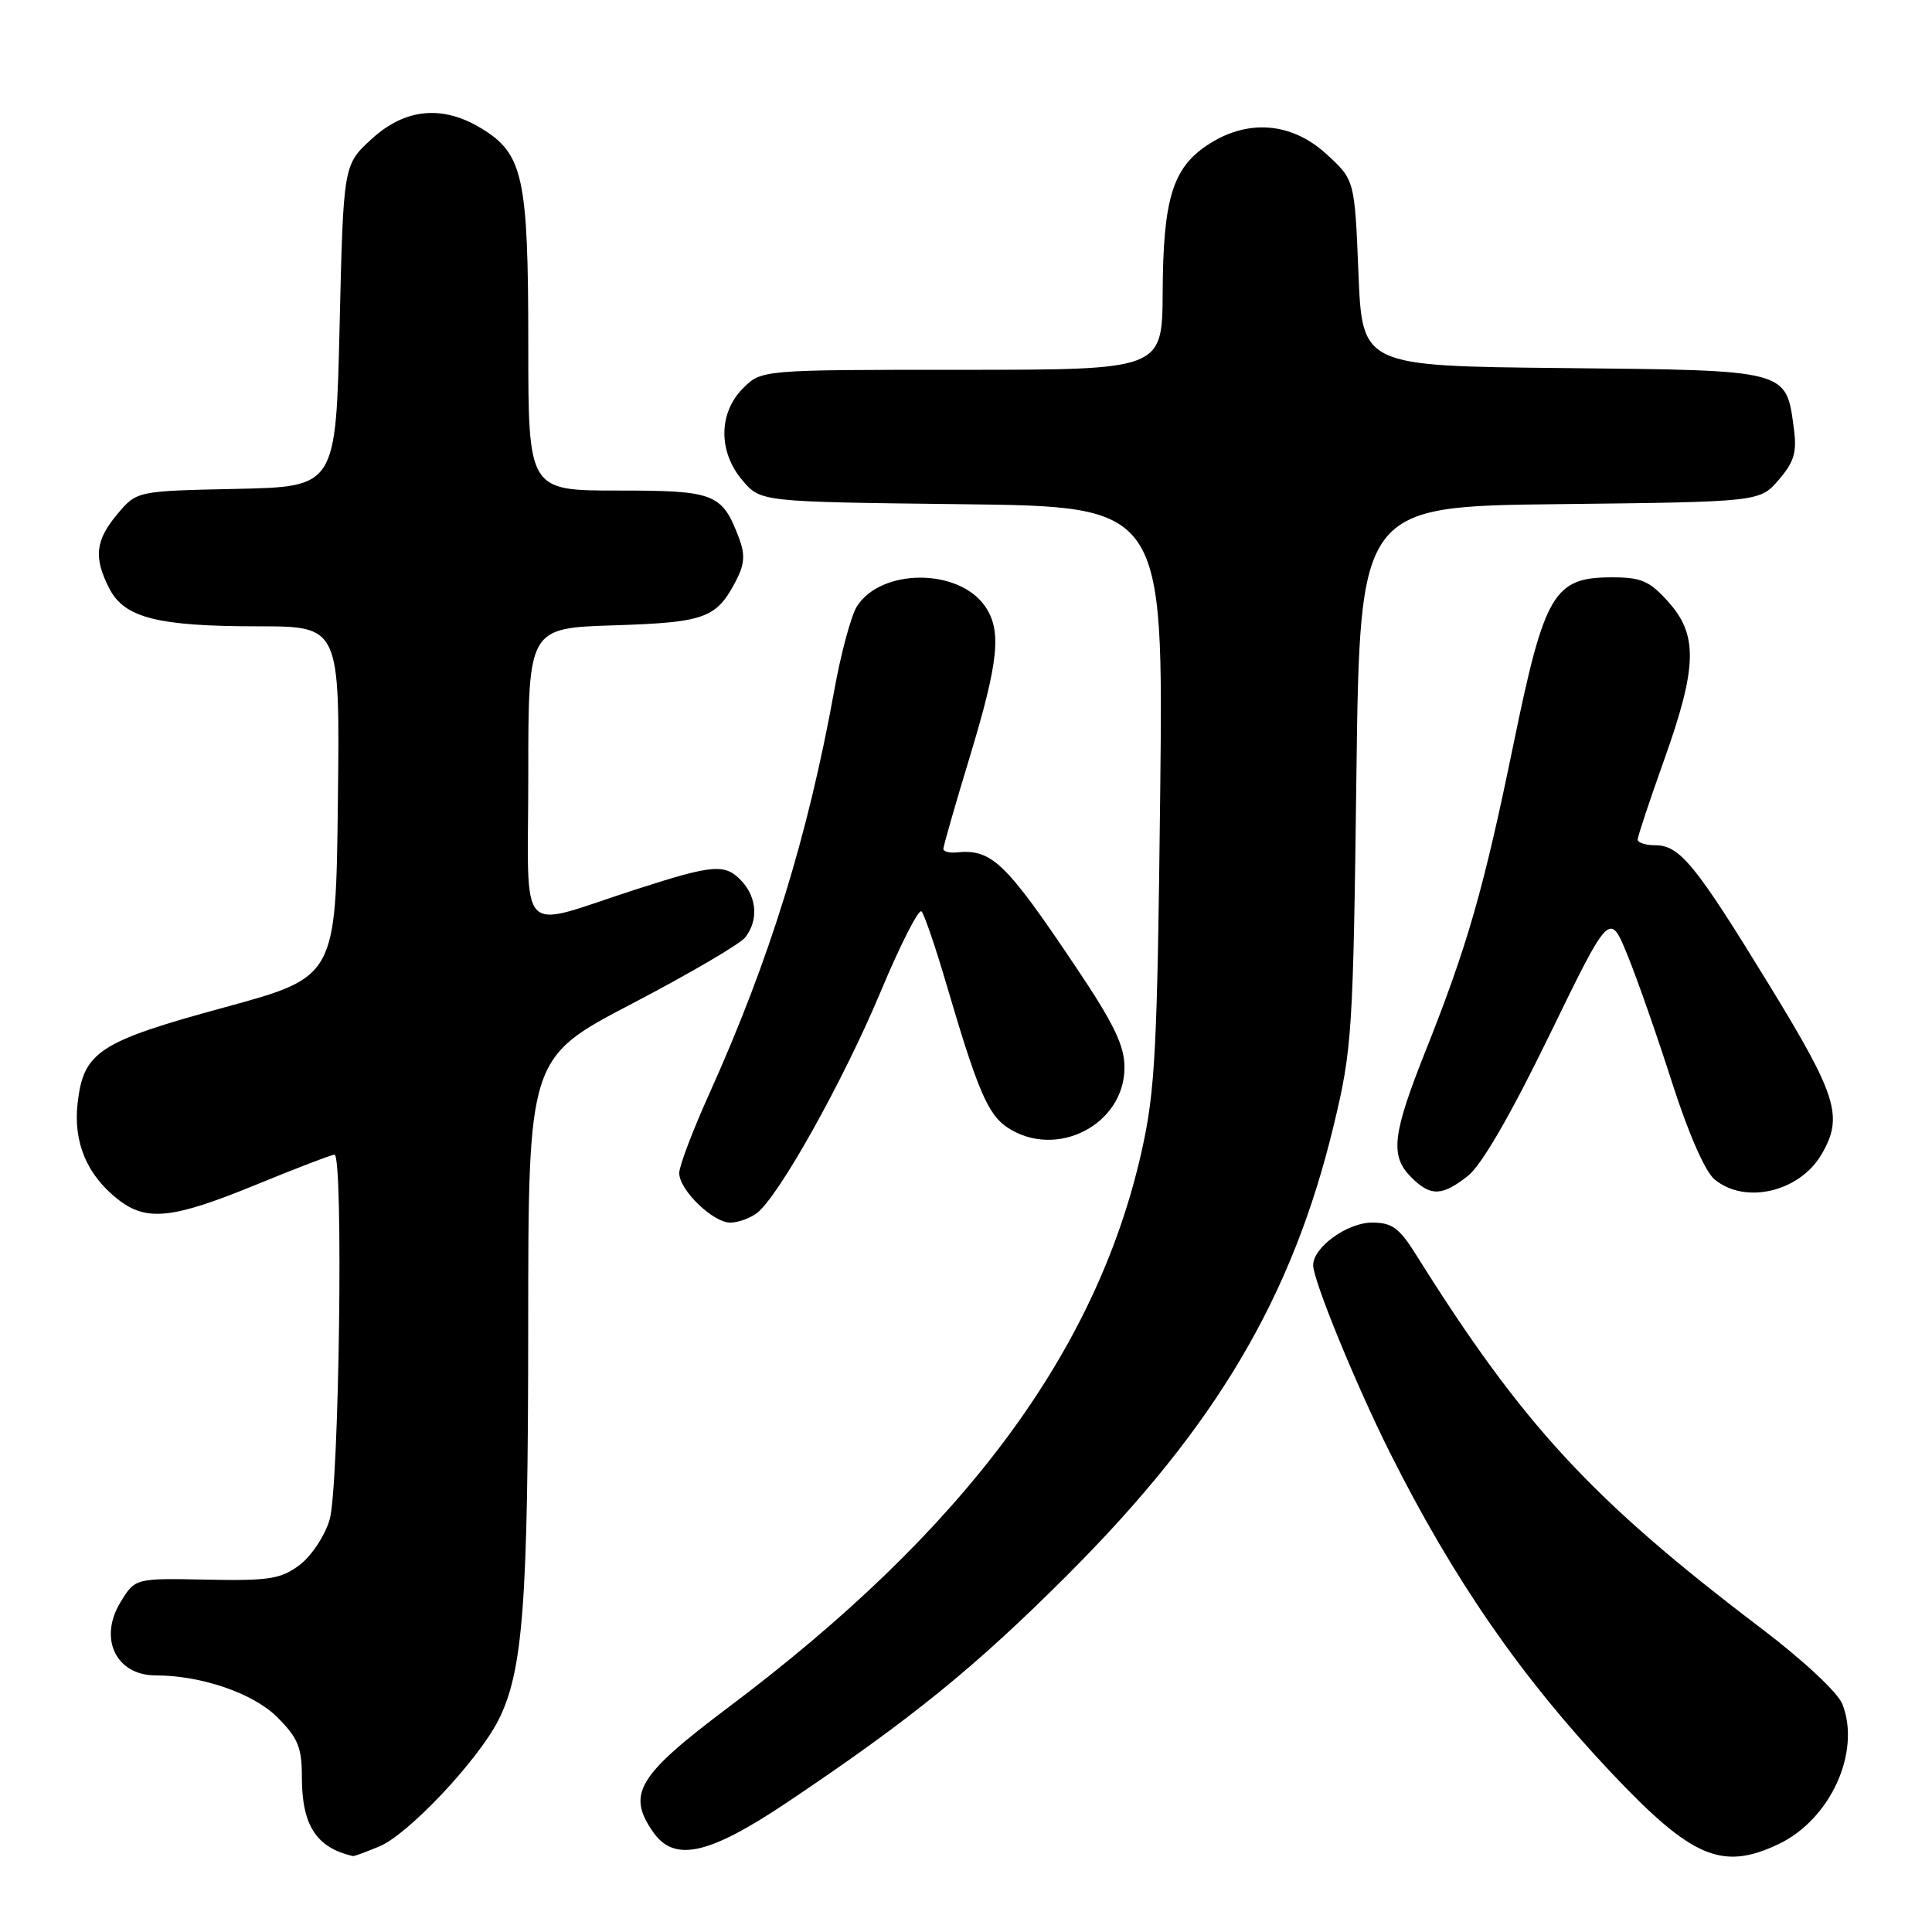 <?xml version="1.0" encoding="UTF-8" standalone="no"?>
<!DOCTYPE svg PUBLIC "-//W3C//DTD SVG 1.1//EN" "http://www.w3.org/Graphics/SVG/1.1/DTD/svg11.dtd" >
<svg xmlns="http://www.w3.org/2000/svg" xmlns:xlink="http://www.w3.org/1999/xlink" version="1.1" viewBox="0 0 256 256">
 <g >
 <path fill="currentColor"
d=" M 50.29 244.65 C 54.10 243.06 63.28 233.32 66.01 227.99 C 69.30 221.53 69.98 212.61 69.99 175.84 C 70.00 140.17 70.00 140.17 83.75 132.99 C 91.31 129.04 98.06 125.09 98.75 124.21 C 100.48 122.01 100.31 119.00 98.35 116.83 C 96.14 114.39 94.63 114.50 84.30 117.84 C 68.21 123.03 70.00 124.93 70.00 102.63 C 70.00 83.22 70.00 83.22 81.35 82.86 C 93.48 82.47 94.95 81.93 97.56 76.88 C 98.66 74.76 98.74 73.45 97.93 71.31 C 95.67 65.36 94.74 65.00 81.85 65.00 C 70.00 65.00 70.00 65.00 70.00 45.47 C 70.00 23.52 69.32 20.38 63.81 17.03 C 58.64 13.87 53.68 14.35 49.24 18.42 C 45.50 21.84 45.50 21.84 45.00 43.17 C 44.50 64.50 44.50 64.50 31.31 64.78 C 18.13 65.06 18.13 65.06 15.56 68.11 C 12.62 71.60 12.38 73.90 14.50 78.00 C 16.51 81.88 20.89 82.99 34.27 82.99 C 45.04 83.00 45.04 83.00 44.77 106.23 C 44.50 129.46 44.50 129.46 29.75 133.48 C 13.09 138.02 11.05 139.35 10.28 146.22 C 9.70 151.36 11.52 155.69 15.61 158.91 C 19.40 161.89 22.83 161.53 33.88 157.00 C 39.25 154.80 43.94 153.00 44.32 153.00 C 45.53 153.00 44.94 197.20 43.67 201.39 C 43.02 203.54 41.23 206.23 39.67 207.39 C 37.21 209.23 35.61 209.48 27.37 209.31 C 17.90 209.12 17.90 209.12 15.96 212.31 C 13.03 217.13 15.38 222.00 20.64 222.00 C 26.67 222.00 33.57 224.37 36.73 227.53 C 39.49 230.29 40.00 231.53 40.00 235.47 C 40.00 241.88 41.92 244.84 46.78 245.94 C 46.94 245.97 48.52 245.39 50.29 244.65 Z  M 235.66 244.36 C 242.52 241.10 246.60 232.20 244.14 225.83 C 243.54 224.28 238.98 220.02 233.30 215.71 C 210.87 198.68 201.77 188.82 187.63 166.25 C 185.41 162.70 184.45 162.00 181.80 162.00 C 178.52 162.00 174.00 165.27 174.00 167.65 C 174.00 169.65 179.71 183.59 184.18 192.50 C 192.61 209.31 201.57 222.26 213.50 234.89 C 224.18 246.20 228.18 247.91 235.66 244.36 Z  M 104.29 238.83 C 120.69 227.84 129.27 220.88 141.56 208.57 C 161.13 188.97 171.24 171.88 176.72 149.13 C 179.16 139.00 179.30 136.82 179.73 102.80 C 180.19 67.09 180.19 67.09 206.68 66.80 C 233.18 66.50 233.18 66.50 235.70 63.57 C 237.75 61.18 238.12 59.92 237.69 56.74 C 236.65 48.96 237.06 49.07 207.11 48.77 C 180.50 48.50 180.50 48.50 180.00 36.17 C 179.50 23.84 179.50 23.84 175.76 20.42 C 171.09 16.14 165.20 15.72 159.90 19.28 C 155.36 22.34 154.12 26.45 154.06 38.75 C 154.00 49.00 154.00 49.00 127.45 49.00 C 100.91 49.00 100.91 49.00 98.45 51.45 C 95.18 54.73 95.16 59.91 98.41 63.69 C 100.82 66.50 100.82 66.50 127.49 66.81 C 154.16 67.12 154.16 67.12 153.73 105.31 C 153.35 139.08 153.07 144.55 151.27 152.56 C 145.30 179.15 127.72 202.80 96.50 226.24 C 84.47 235.28 83.01 237.71 86.56 242.78 C 89.37 246.79 93.91 245.78 104.29 238.83 Z  M 100.28 160.75 C 103.16 158.58 111.74 143.24 116.68 131.43 C 119.30 125.16 121.74 120.37 122.11 120.77 C 122.48 121.17 123.98 125.55 125.43 130.50 C 129.53 144.48 130.92 147.72 133.52 149.42 C 139.99 153.66 149.00 149.02 149.00 141.44 C 149.00 138.54 147.60 135.64 142.55 128.12 C 133.23 114.22 131.40 112.47 126.75 112.95 C 125.79 113.05 125.00 112.84 125.00 112.48 C 125.00 112.13 126.57 106.64 128.50 100.29 C 132.35 87.59 132.76 83.52 130.50 80.30 C 126.98 75.27 116.77 75.30 113.55 80.34 C 112.79 81.53 111.43 86.55 110.54 91.50 C 107.04 110.83 102.00 127.11 94.06 144.76 C 91.82 149.71 90.00 154.51 90.00 155.43 C 90.00 157.67 94.46 162.00 96.76 162.00 C 97.78 162.00 99.36 161.44 100.28 160.75 Z  M 194.52 155.80 C 196.31 154.39 200.18 147.71 205.30 137.18 C 213.29 120.76 213.29 120.76 215.67 126.61 C 216.98 129.82 219.63 137.42 221.57 143.48 C 223.67 150.05 225.92 155.21 227.16 156.25 C 231.14 159.63 238.40 157.97 241.33 153.01 C 244.30 147.99 243.46 145.26 234.42 130.50 C 224.65 114.54 222.58 112.00 219.33 112.00 C 218.05 112.00 217.00 111.66 217.00 111.25 C 217.00 110.84 218.58 106.09 220.50 100.71 C 224.89 88.42 225.01 84.16 221.08 79.77 C 218.59 76.98 217.49 76.50 213.60 76.50 C 205.89 76.50 204.67 78.55 200.55 98.58 C 196.59 117.84 194.47 125.24 188.89 139.27 C 184.48 150.35 184.16 153.16 187.00 156.00 C 189.56 158.56 191.07 158.52 194.52 155.80 Z "/>
</g>
</svg>